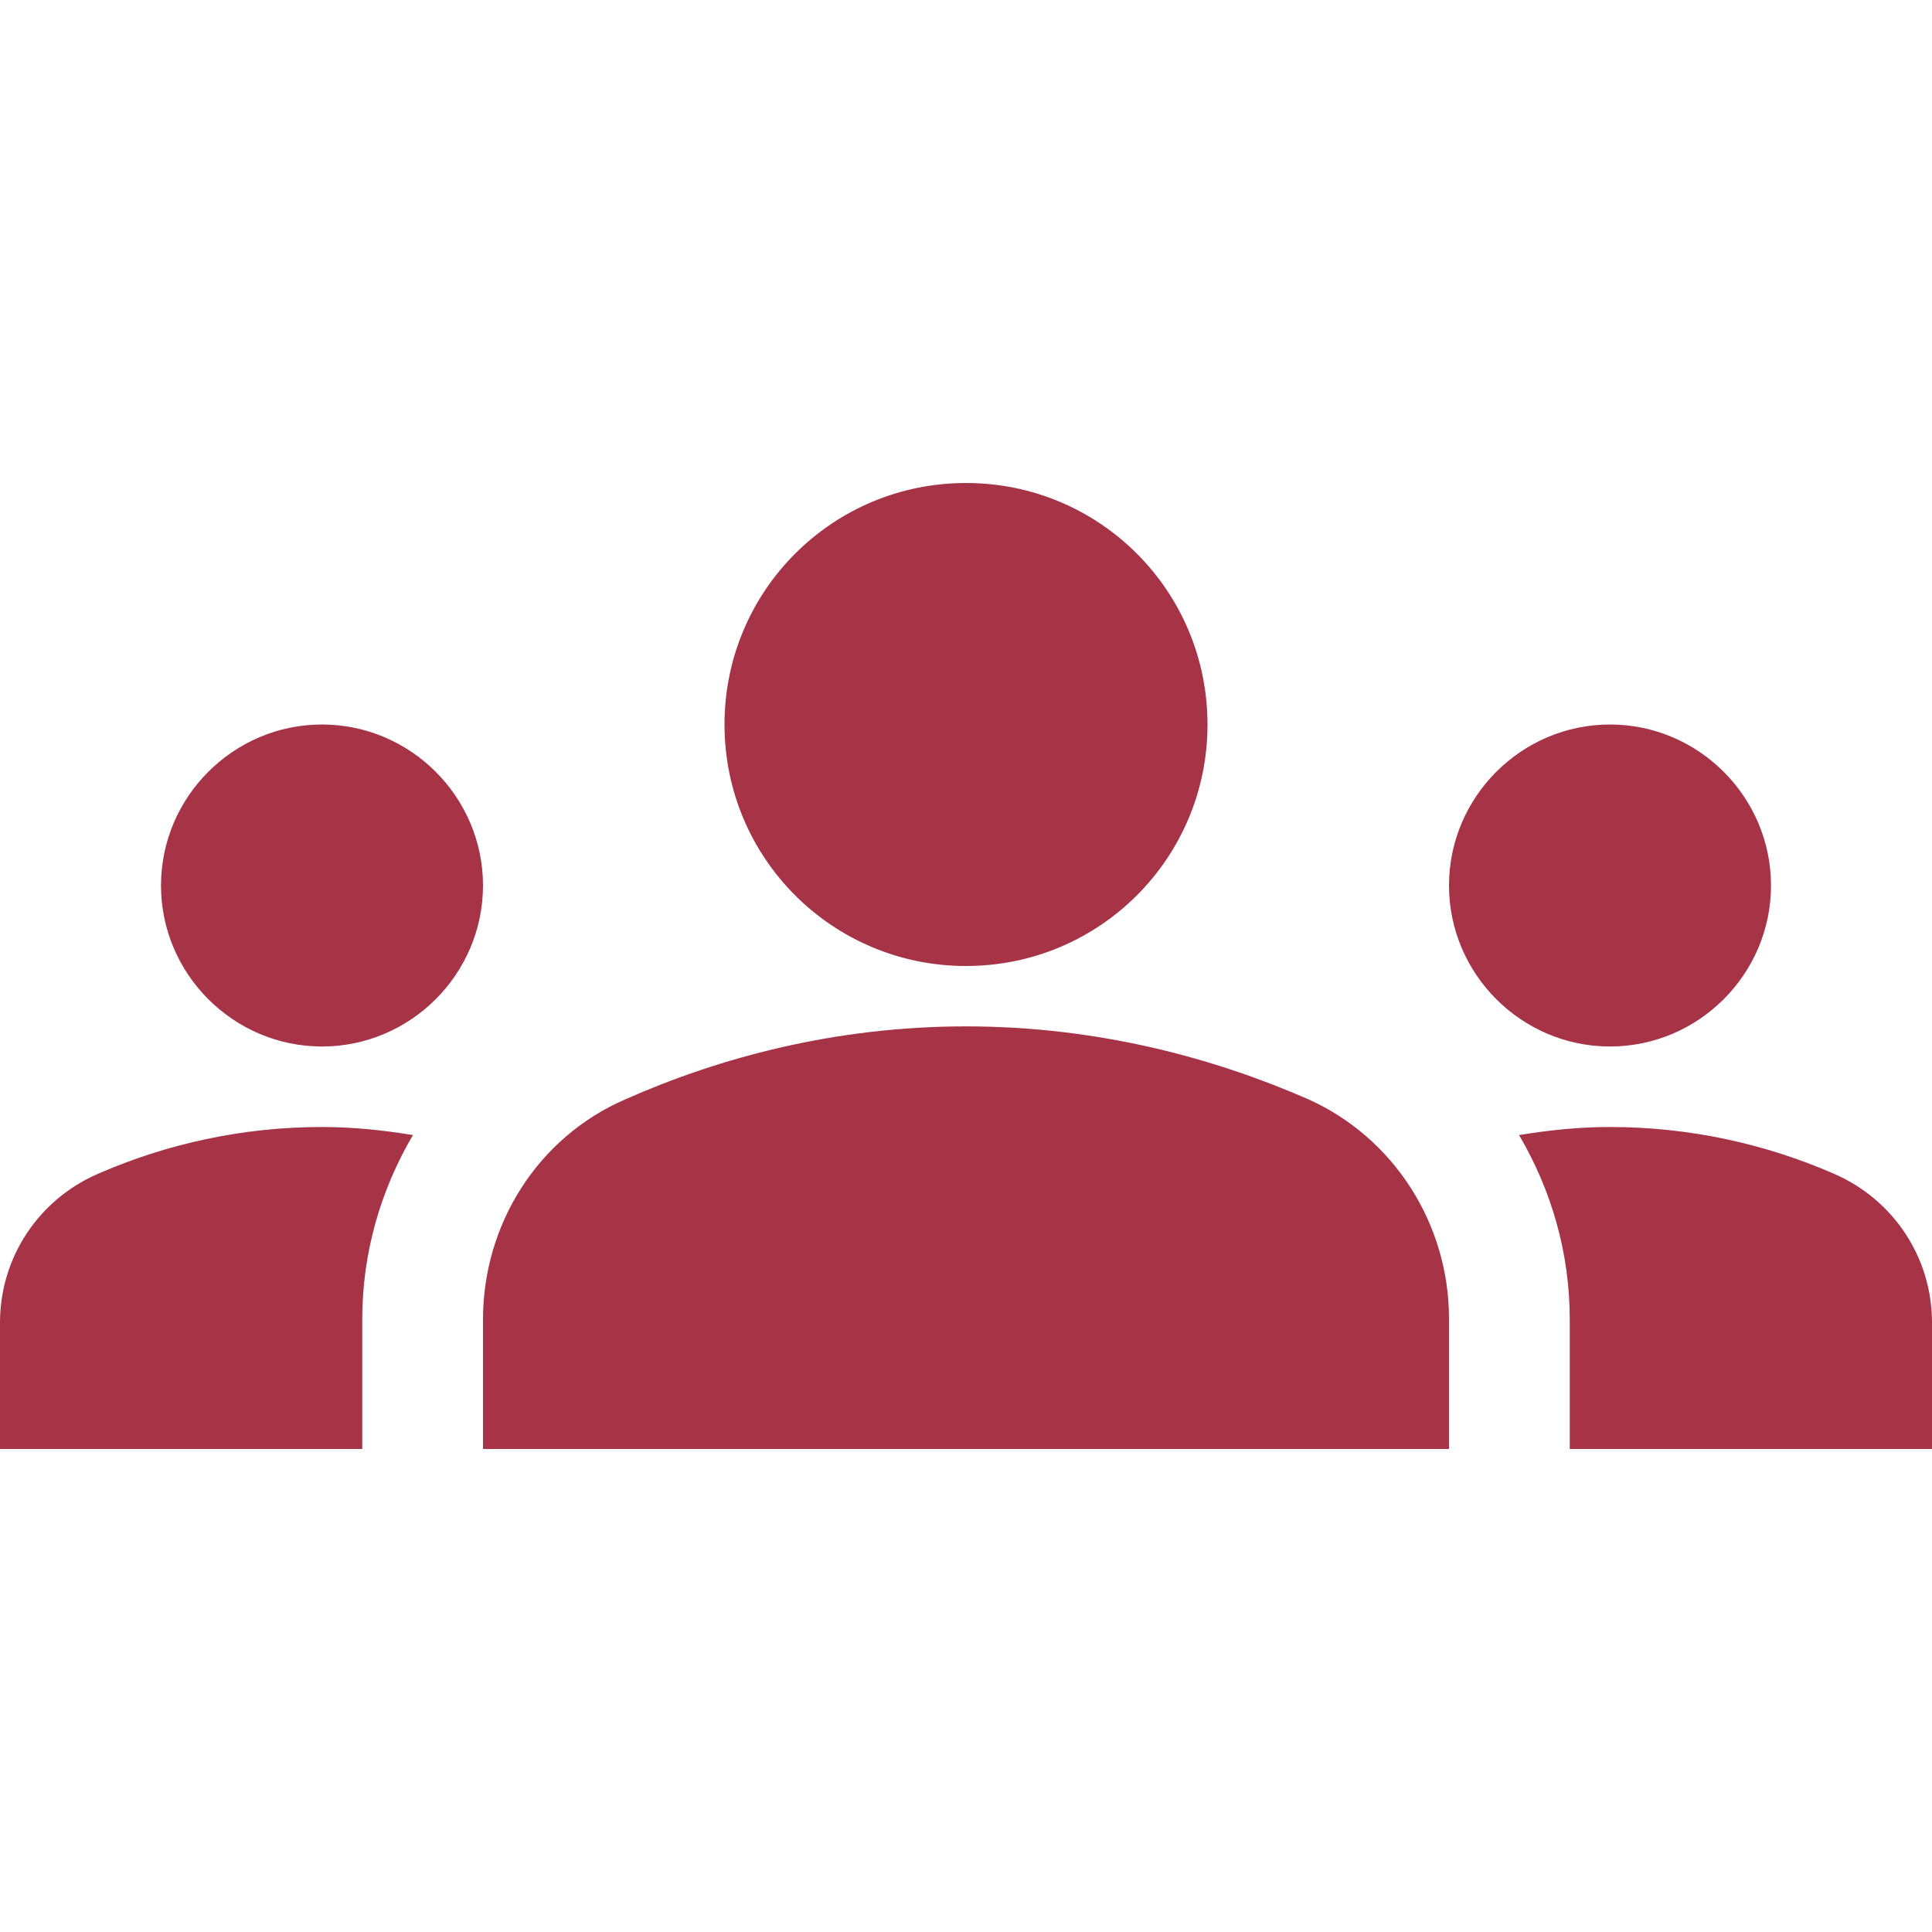 <?xml version="1.0" encoding="UTF-8"?>
<svg width="48px" height="48px" viewBox="0 0 48 48" version="1.1" xmlns="http://www.w3.org/2000/svg" xmlns:xlink="http://www.w3.org/1999/xlink">
    <title>Group</title>
    <defs>
        <linearGradient x1="94.074%" y1="61.705%" x2="3.458%" y2="61.705%" id="linearGradient-1">
            <stop stop-color="#D95181" offset="0%"></stop>
            <stop stop-color="#A63446" offset="100%"></stop>
        </linearGradient>
    </defs>
    <g id="V2" stroke="none" stroke-width="1" fill="none" fill-rule="evenodd">
        <g id="Color-Option----2.3-reduced-white-bg" transform="translate(-296, -808)">
            <g id="Group-41" transform="translate(120, 676)">
                <g id="Group-40" transform="translate(101, 132)">
                    <g id="Group" transform="translate(75, 0)">
                        <path d="M24,25.5 C27.26,25.5 30.14,26.28 32.48,27.3 C34.64,28.26 36,30.42 36,32.76 L36,36 L12,36 L12,32.78 C12,30.42 13.36,28.26 15.52,27.32 C17.86,26.28 20.74,25.5 24,25.5 Z M8,26 C10.2,26 12,24.2 12,22 C12,19.8 10.2,18 8,18 C5.8,18 4,19.8 4,22 C4,24.2 5.8,26 8,26 Z M10.26,28.2 C9.52,28.08 8.78,28 8,28 C6.02,28 4.14,28.42 2.44,29.16 C0.96,29.8 0,31.24 0,32.86 L0,36 L9,36 L9,32.78 C9,31.12 9.46,29.56 10.26,28.2 Z M40,26 C42.2,26 44,24.2 44,22 C44,19.8 42.2,18 40,18 C37.8,18 36,19.8 36,22 C36,24.2 37.8,26 40,26 Z M48,32.86 C48,31.24 47.04,29.8 45.56,29.16 C43.86,28.42 41.98,28 40,28 C39.22,28 38.48,28.08 37.74,28.2 C38.54,29.56 39,31.12 39,32.78 L39,36 L48,36 L48,32.86 Z M24,12 C27.32,12 30,14.68 30,18 C30,21.32 27.32,24 24,24 C20.68,24 18,21.32 18,18 C18,14.68 20.68,12 24,12 Z" id="Shape" fill="#A63446" fill-rule="nonzero"></path>
                        <rect id="Rectangle" x="0" y="0" width="48" height="48"></rect>
                    </g>
                </g>
            </g>
        </g>
    </g>
</svg>